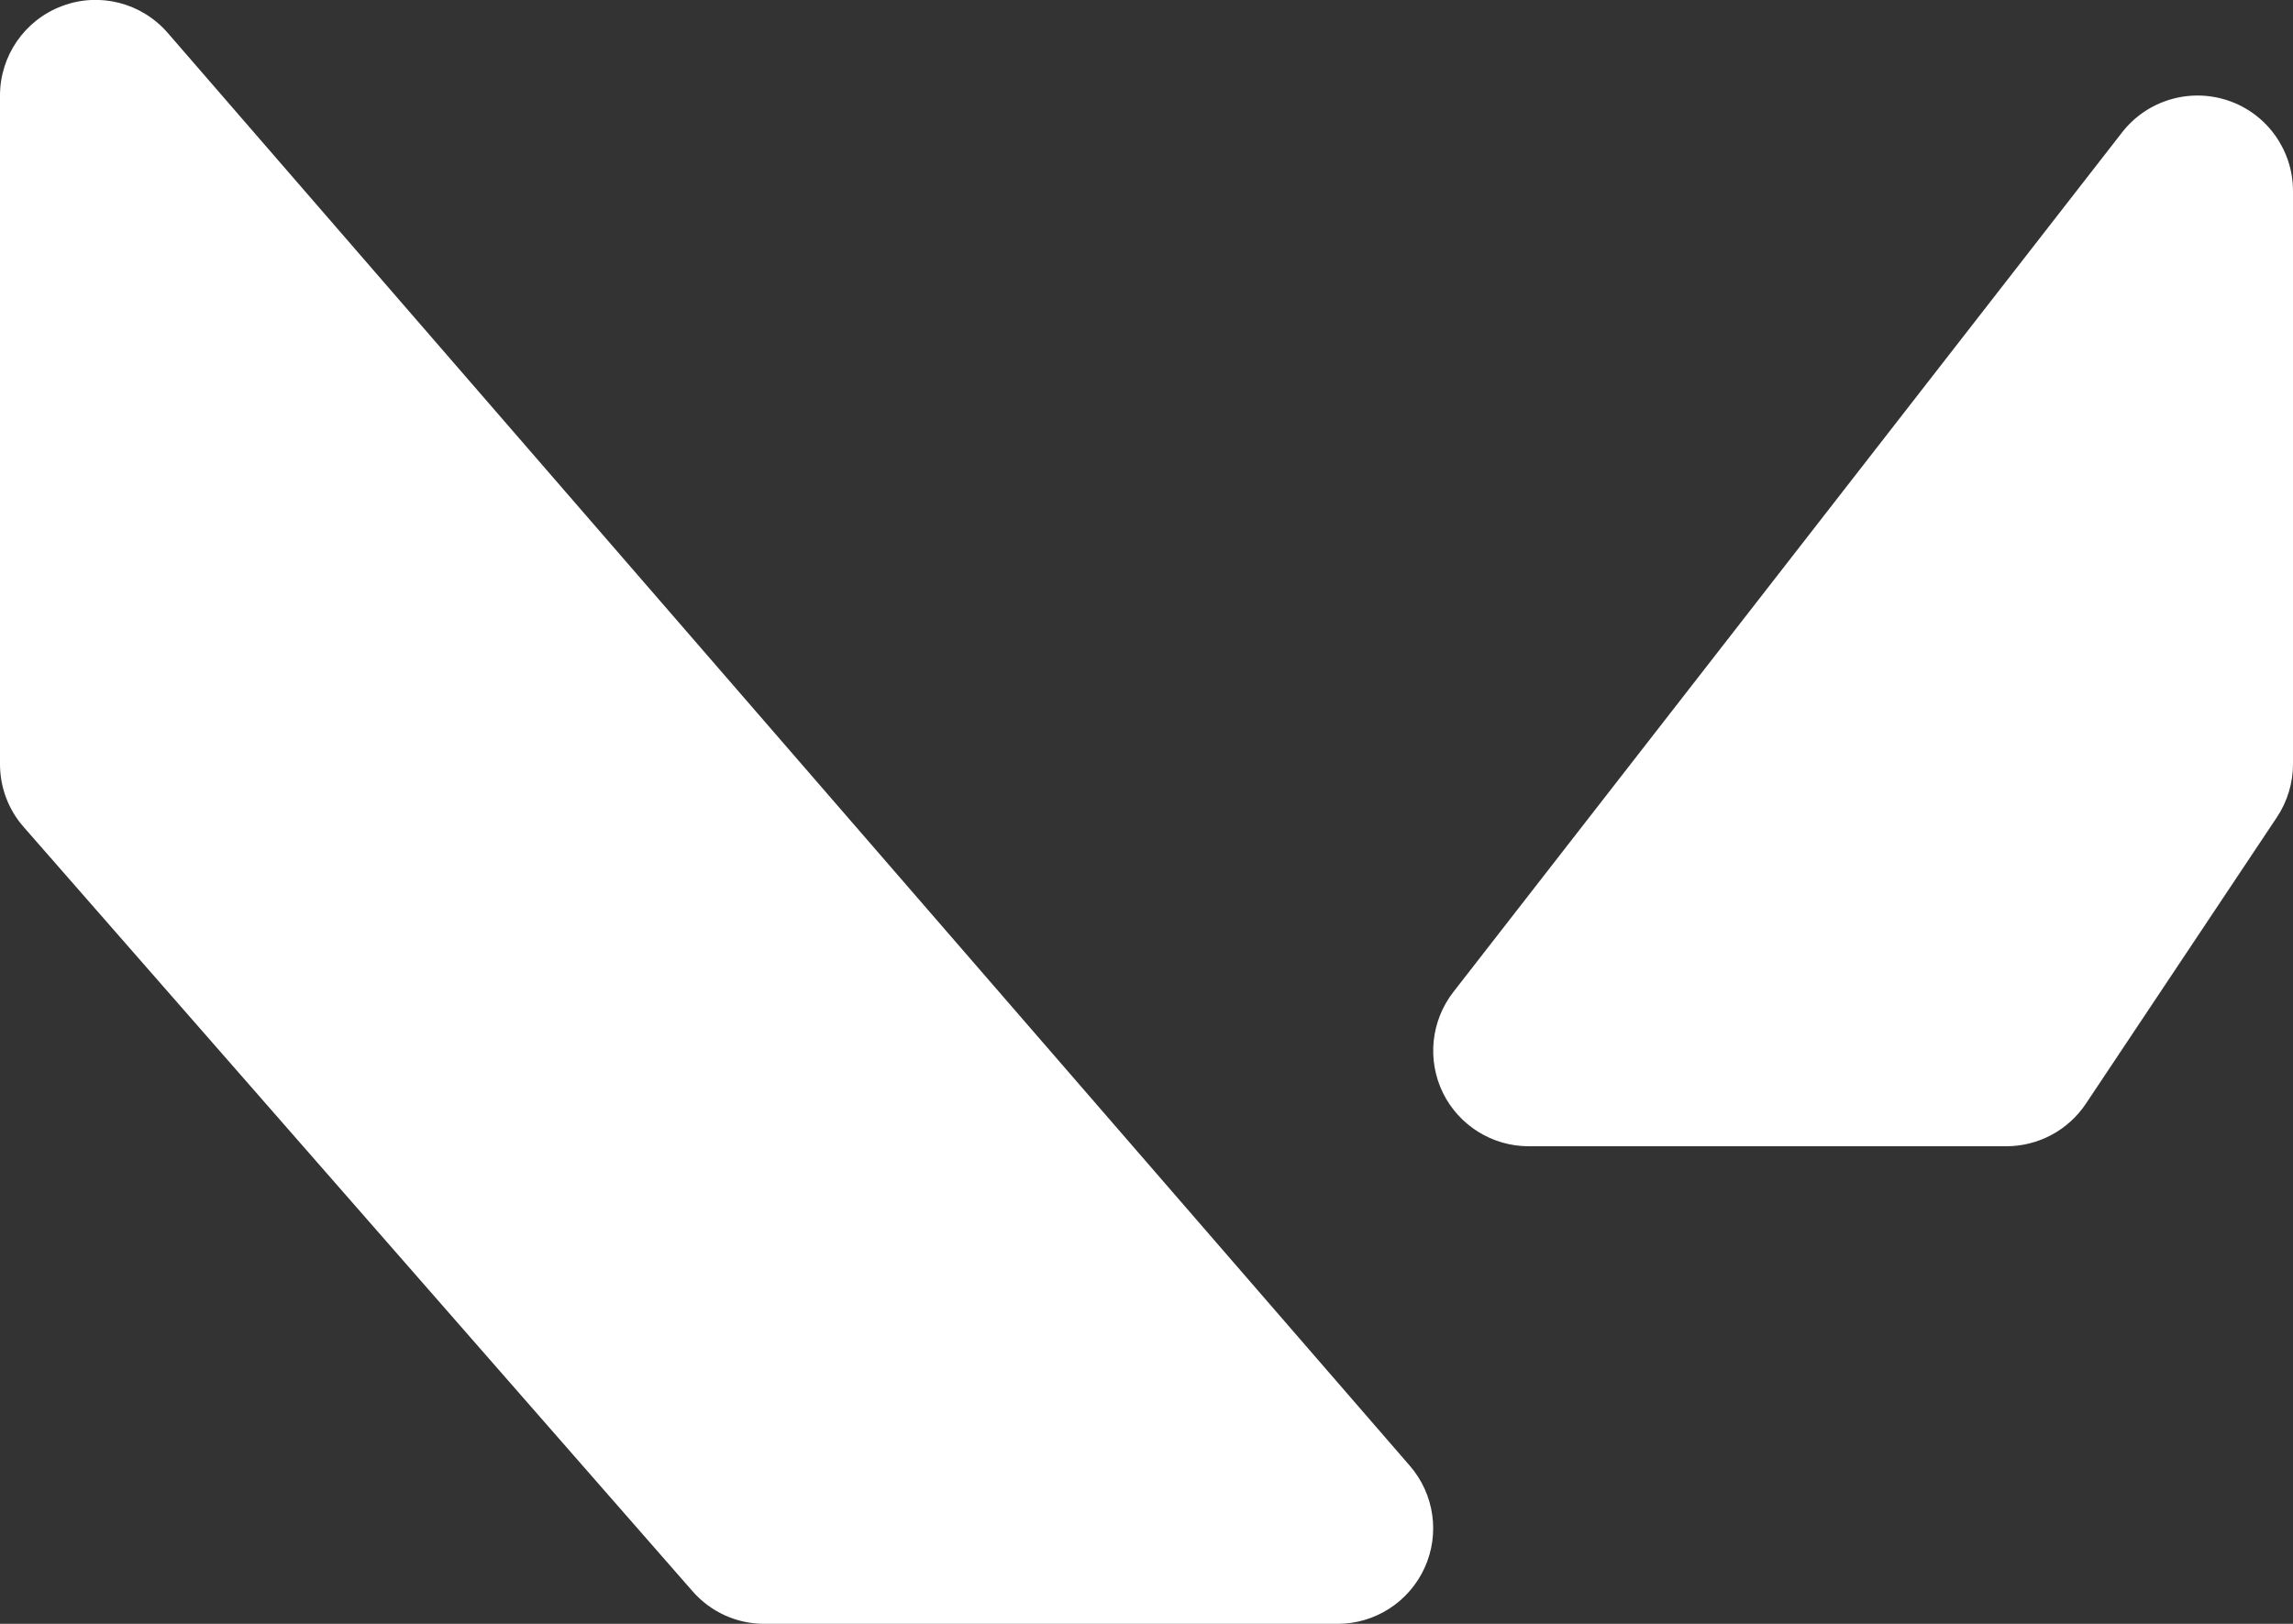 <svg width="24" height="17" viewBox="0 0 24 17" fill="none" xmlns="http://www.w3.org/2000/svg">
<rect x="0" y="0" width="24" height="17" fill="#333333" stroke="none"/>
<path d="M1.756 0.345C1.482 0.029 1.042 -0.085 0.65 0.063C0.259 0.209 0 0.583 0 1V8C0 8.242 0.088 8.477 0.248 8.658L7.248 16.658C7.438 16.876 7.711 17 8 17H14C14.392 17 14.747 16.771 14.91 16.415C15.073 16.06 15.013 15.641 14.756 15.345L1.756 0.345ZM23.325 1.054C22.921 0.916 22.473 1.049 22.211 1.386L15.211 10.386C14.977 10.688 14.935 11.097 15.102 11.44C15.27 11.782 15.618 12 16 12H21C21.334 12 21.646 11.833 21.832 11.555L23.832 8.555C23.941 8.391 24 8.197 24 8V2C24 1.573 23.729 1.192 23.325 1.054Z" fill="white"/>
</svg>
